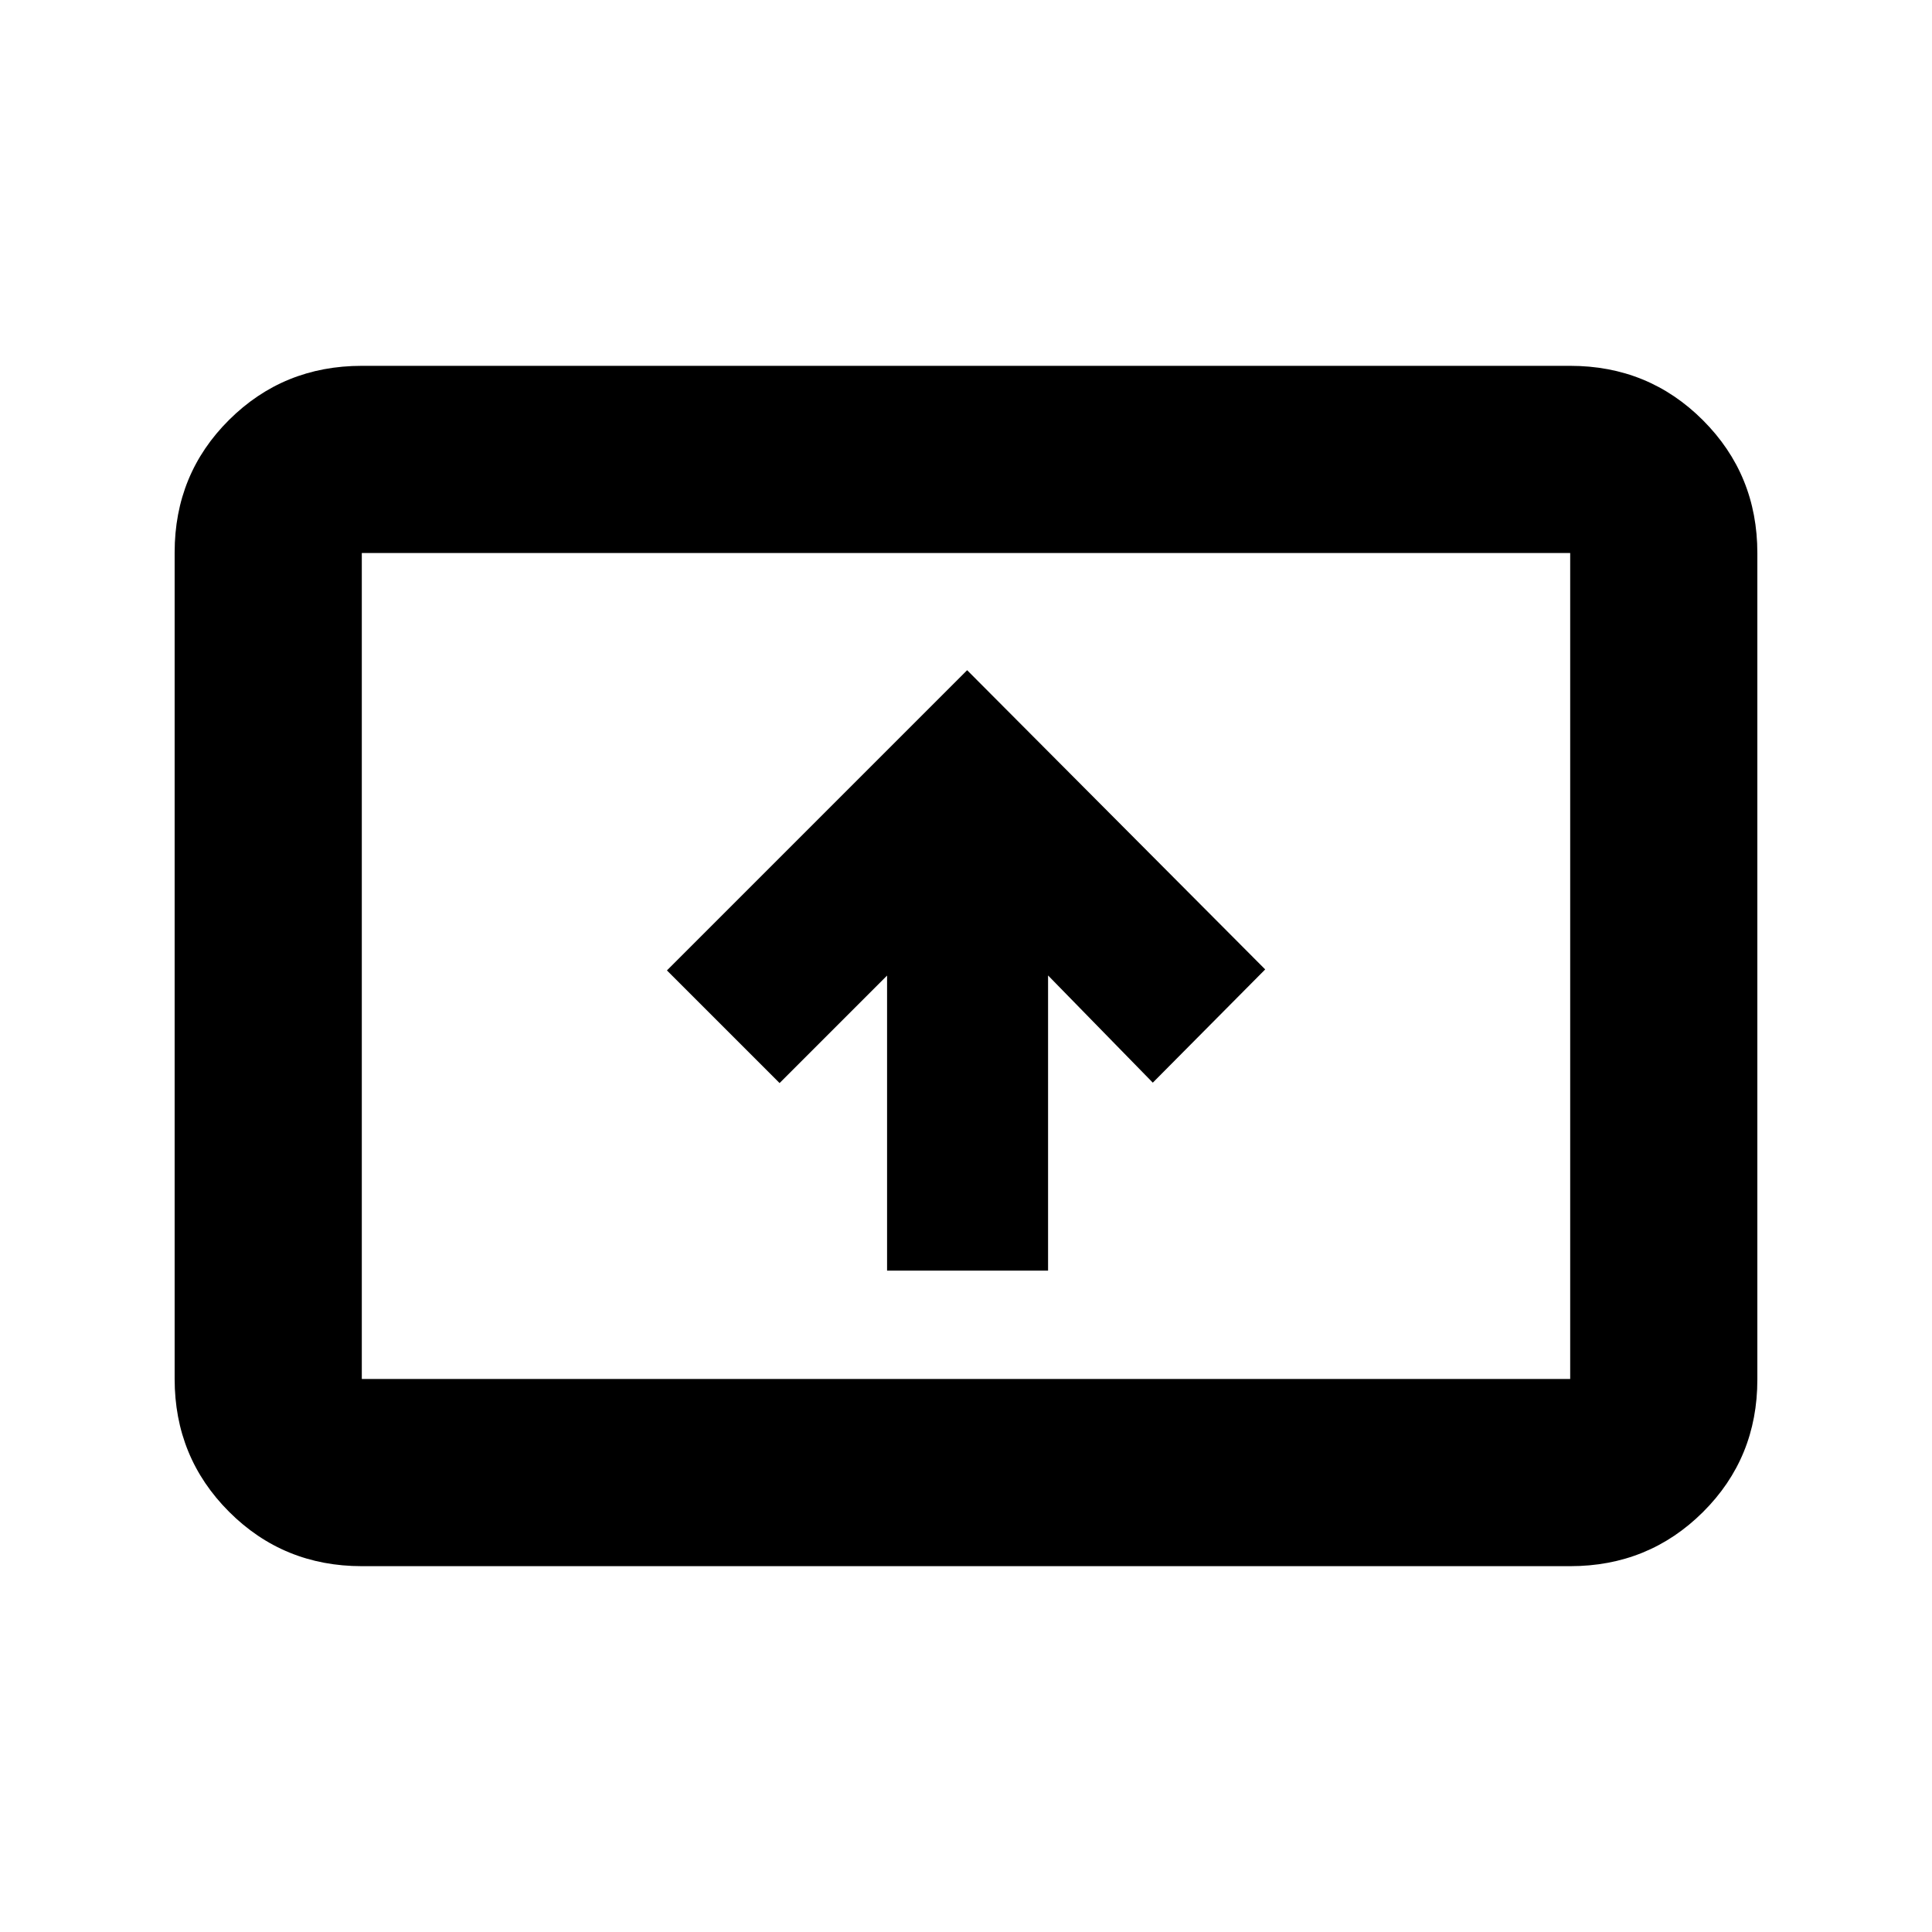 <svg xmlns="http://www.w3.org/2000/svg" height="20" viewBox="0 -960 960 960" width="20"><path d="M440.78-328.63h80V-475.3l52.04 53.27 55.85-56.27-148.1-148.68L331.39-477.8l55.98 55.97 53.41-53.41v146.61Zm-261 146.85q-38.94 0-65.97-27.04t-27.03-66V-685.5q0-38.96 27.03-65.84 27.03-26.88 65.97-26.88h600.44q38.94 0 65.97 27.04t27.03 66v410.68q0 38.96-27.03 65.84-27.03 26.88-65.97 26.88H179.78Zm0-93h600.44v-410.44H179.78v410.44Zm0 0v-410.44 410.44Z"/></svg>